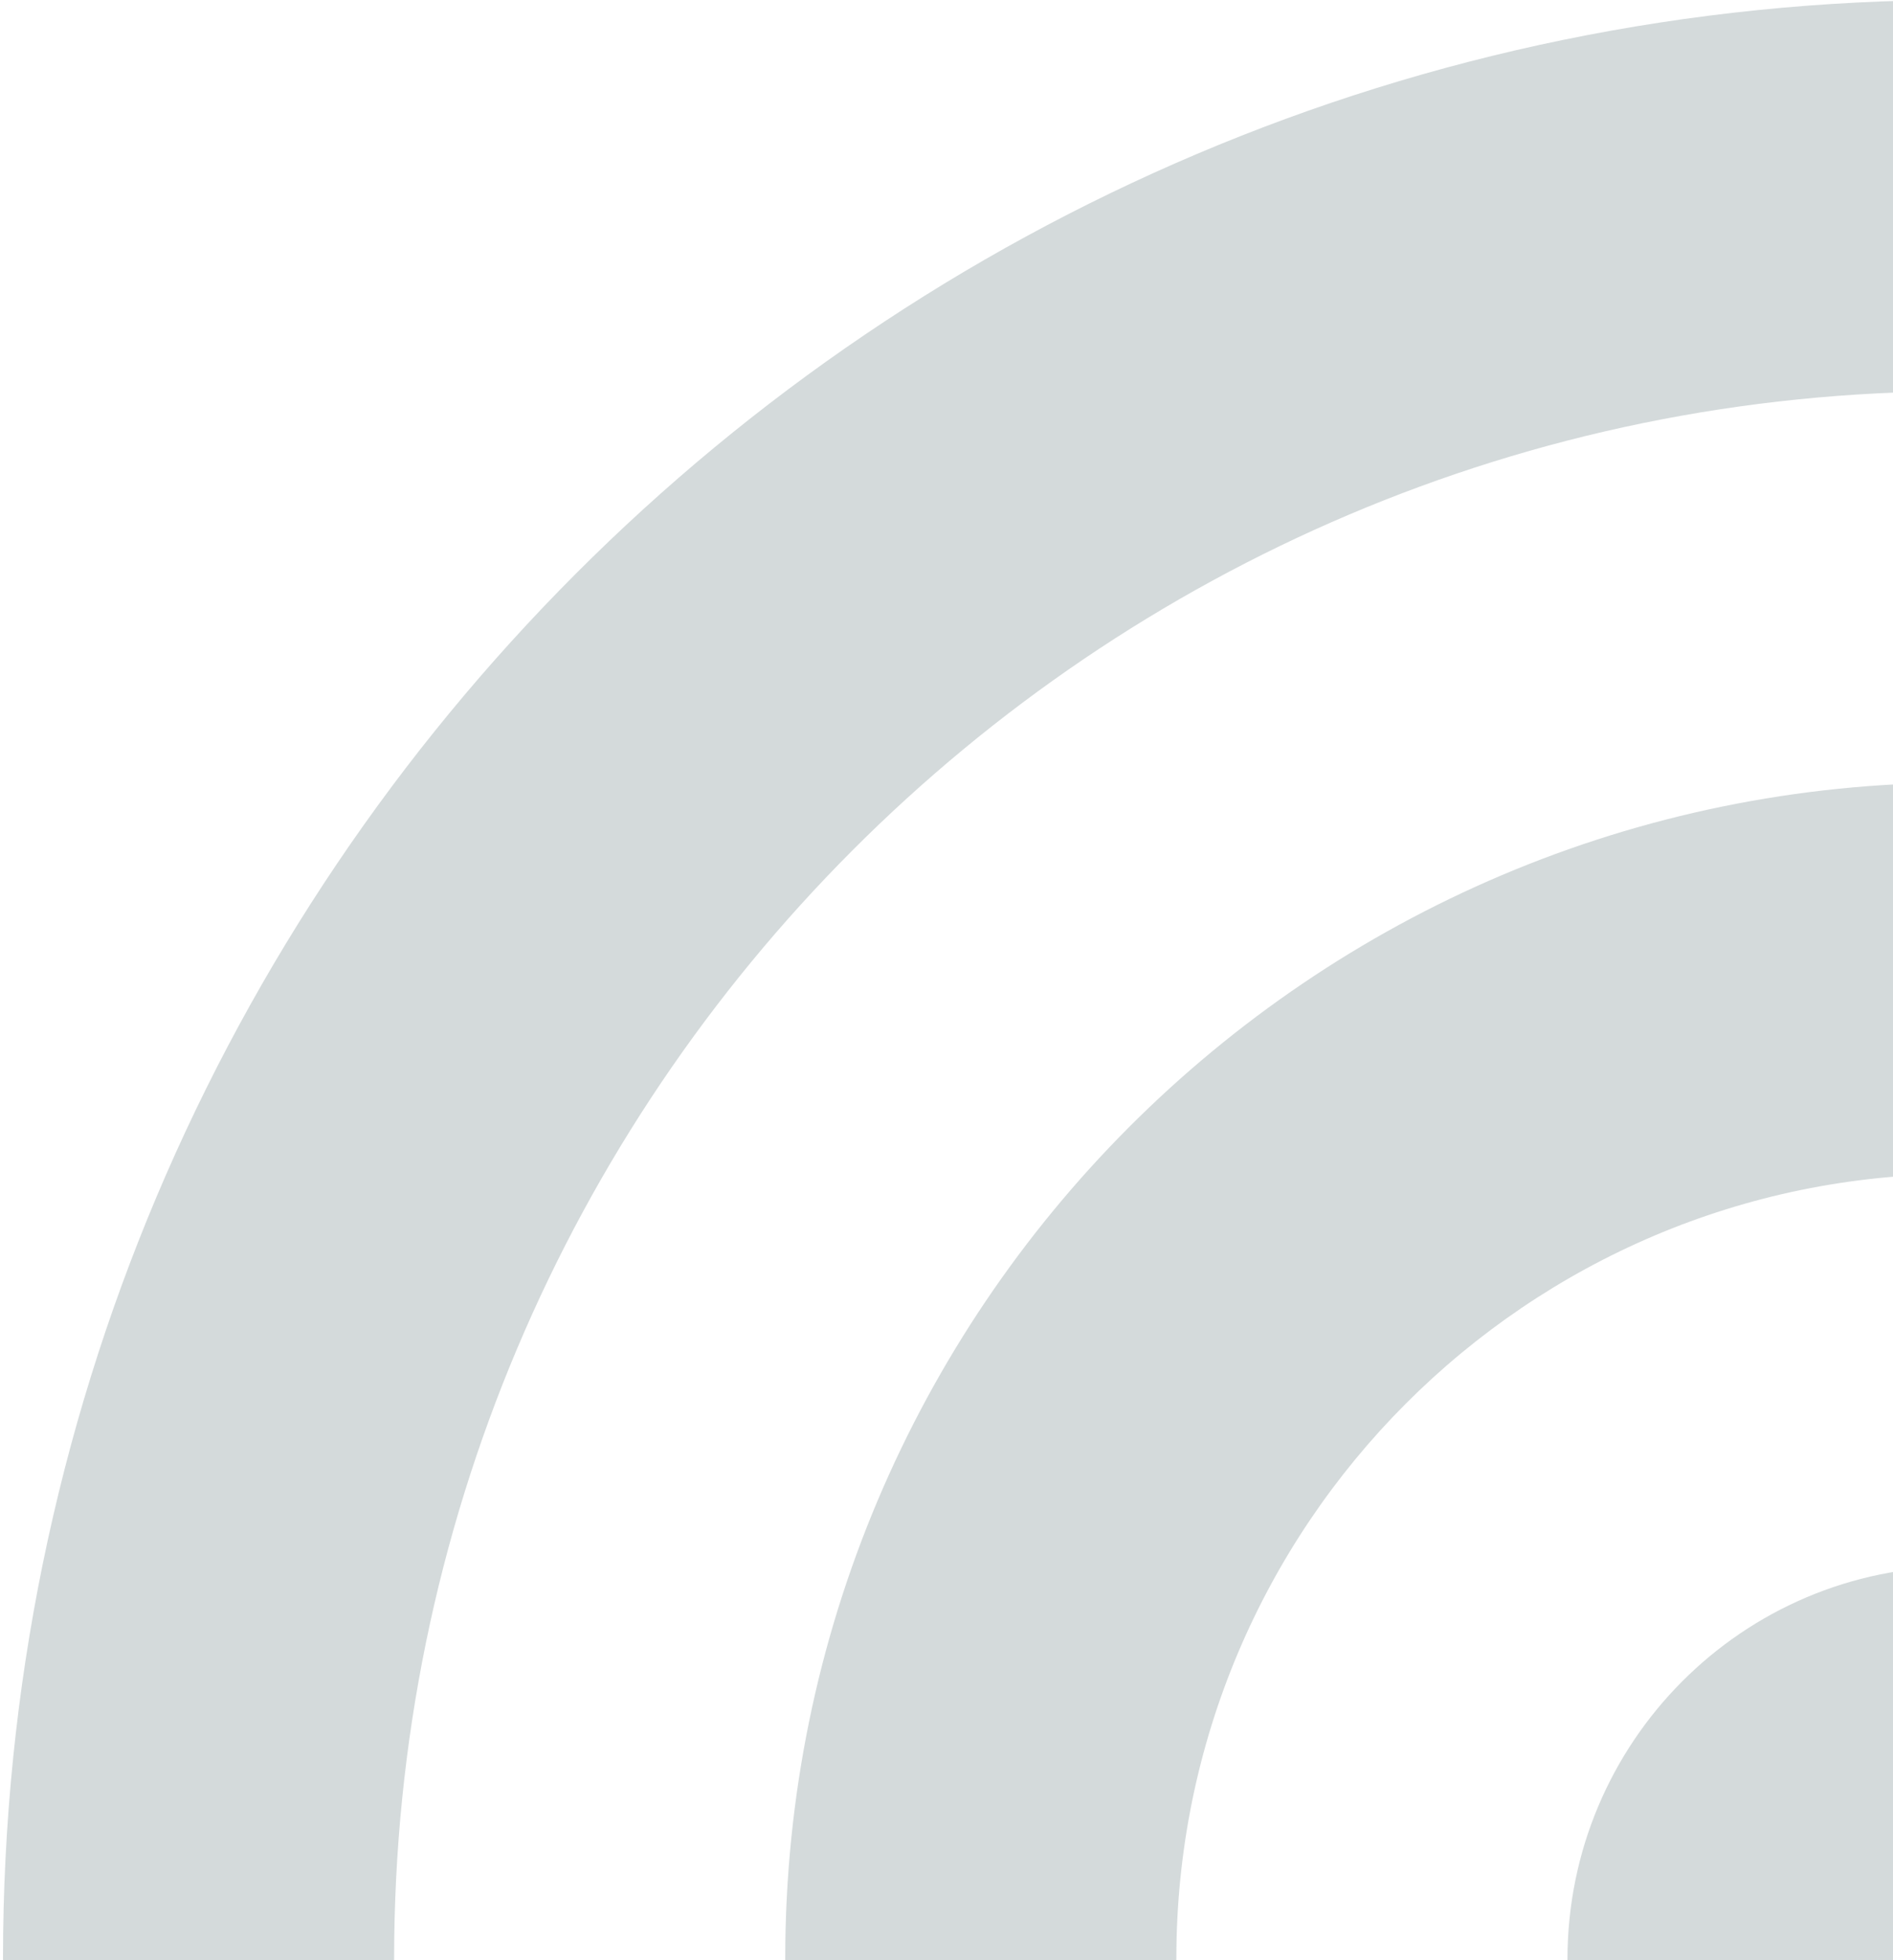 <svg width="286" height="296" viewBox="0 0 286 296" fill="none" xmlns="http://www.w3.org/2000/svg">
<path d="M295.909 355.137C263.274 355.137 236.818 328.589 236.818 295.839C236.818 263.09 263.274 236.541 295.909 236.541C328.544 236.541 355 263.09 355 295.839C355 328.589 328.544 355.137 295.909 355.137Z" fill="#D4DADB"/>
<path fill-rule="evenodd" clip-rule="evenodd" d="M325.454 147.728C325.454 131.41 312.226 118.182 295.909 118.182C197.996 118.182 118.635 197.761 118.635 295.722C118.635 312.039 131.863 325.267 148.181 325.267C164.499 325.267 177.727 312.039 177.727 295.722C177.727 230.296 230.731 177.273 295.909 177.273C312.226 177.273 325.454 164.045 325.454 147.728Z" fill="#D4DADB"/>
<path fill-rule="evenodd" clip-rule="evenodd" d="M325.249 29.546C325.249 13.228 312.021 0 295.703 0C132.702 0 0.454 132.553 0.454 295.722C0.454 312.039 13.682 325.267 30 325.267C46.318 325.267 59.546 312.039 59.546 295.722C59.546 165.089 165.435 59.091 295.703 59.091C312.021 59.091 325.249 45.863 325.249 29.546Z" fill="#D4DADB"/>
</svg>
